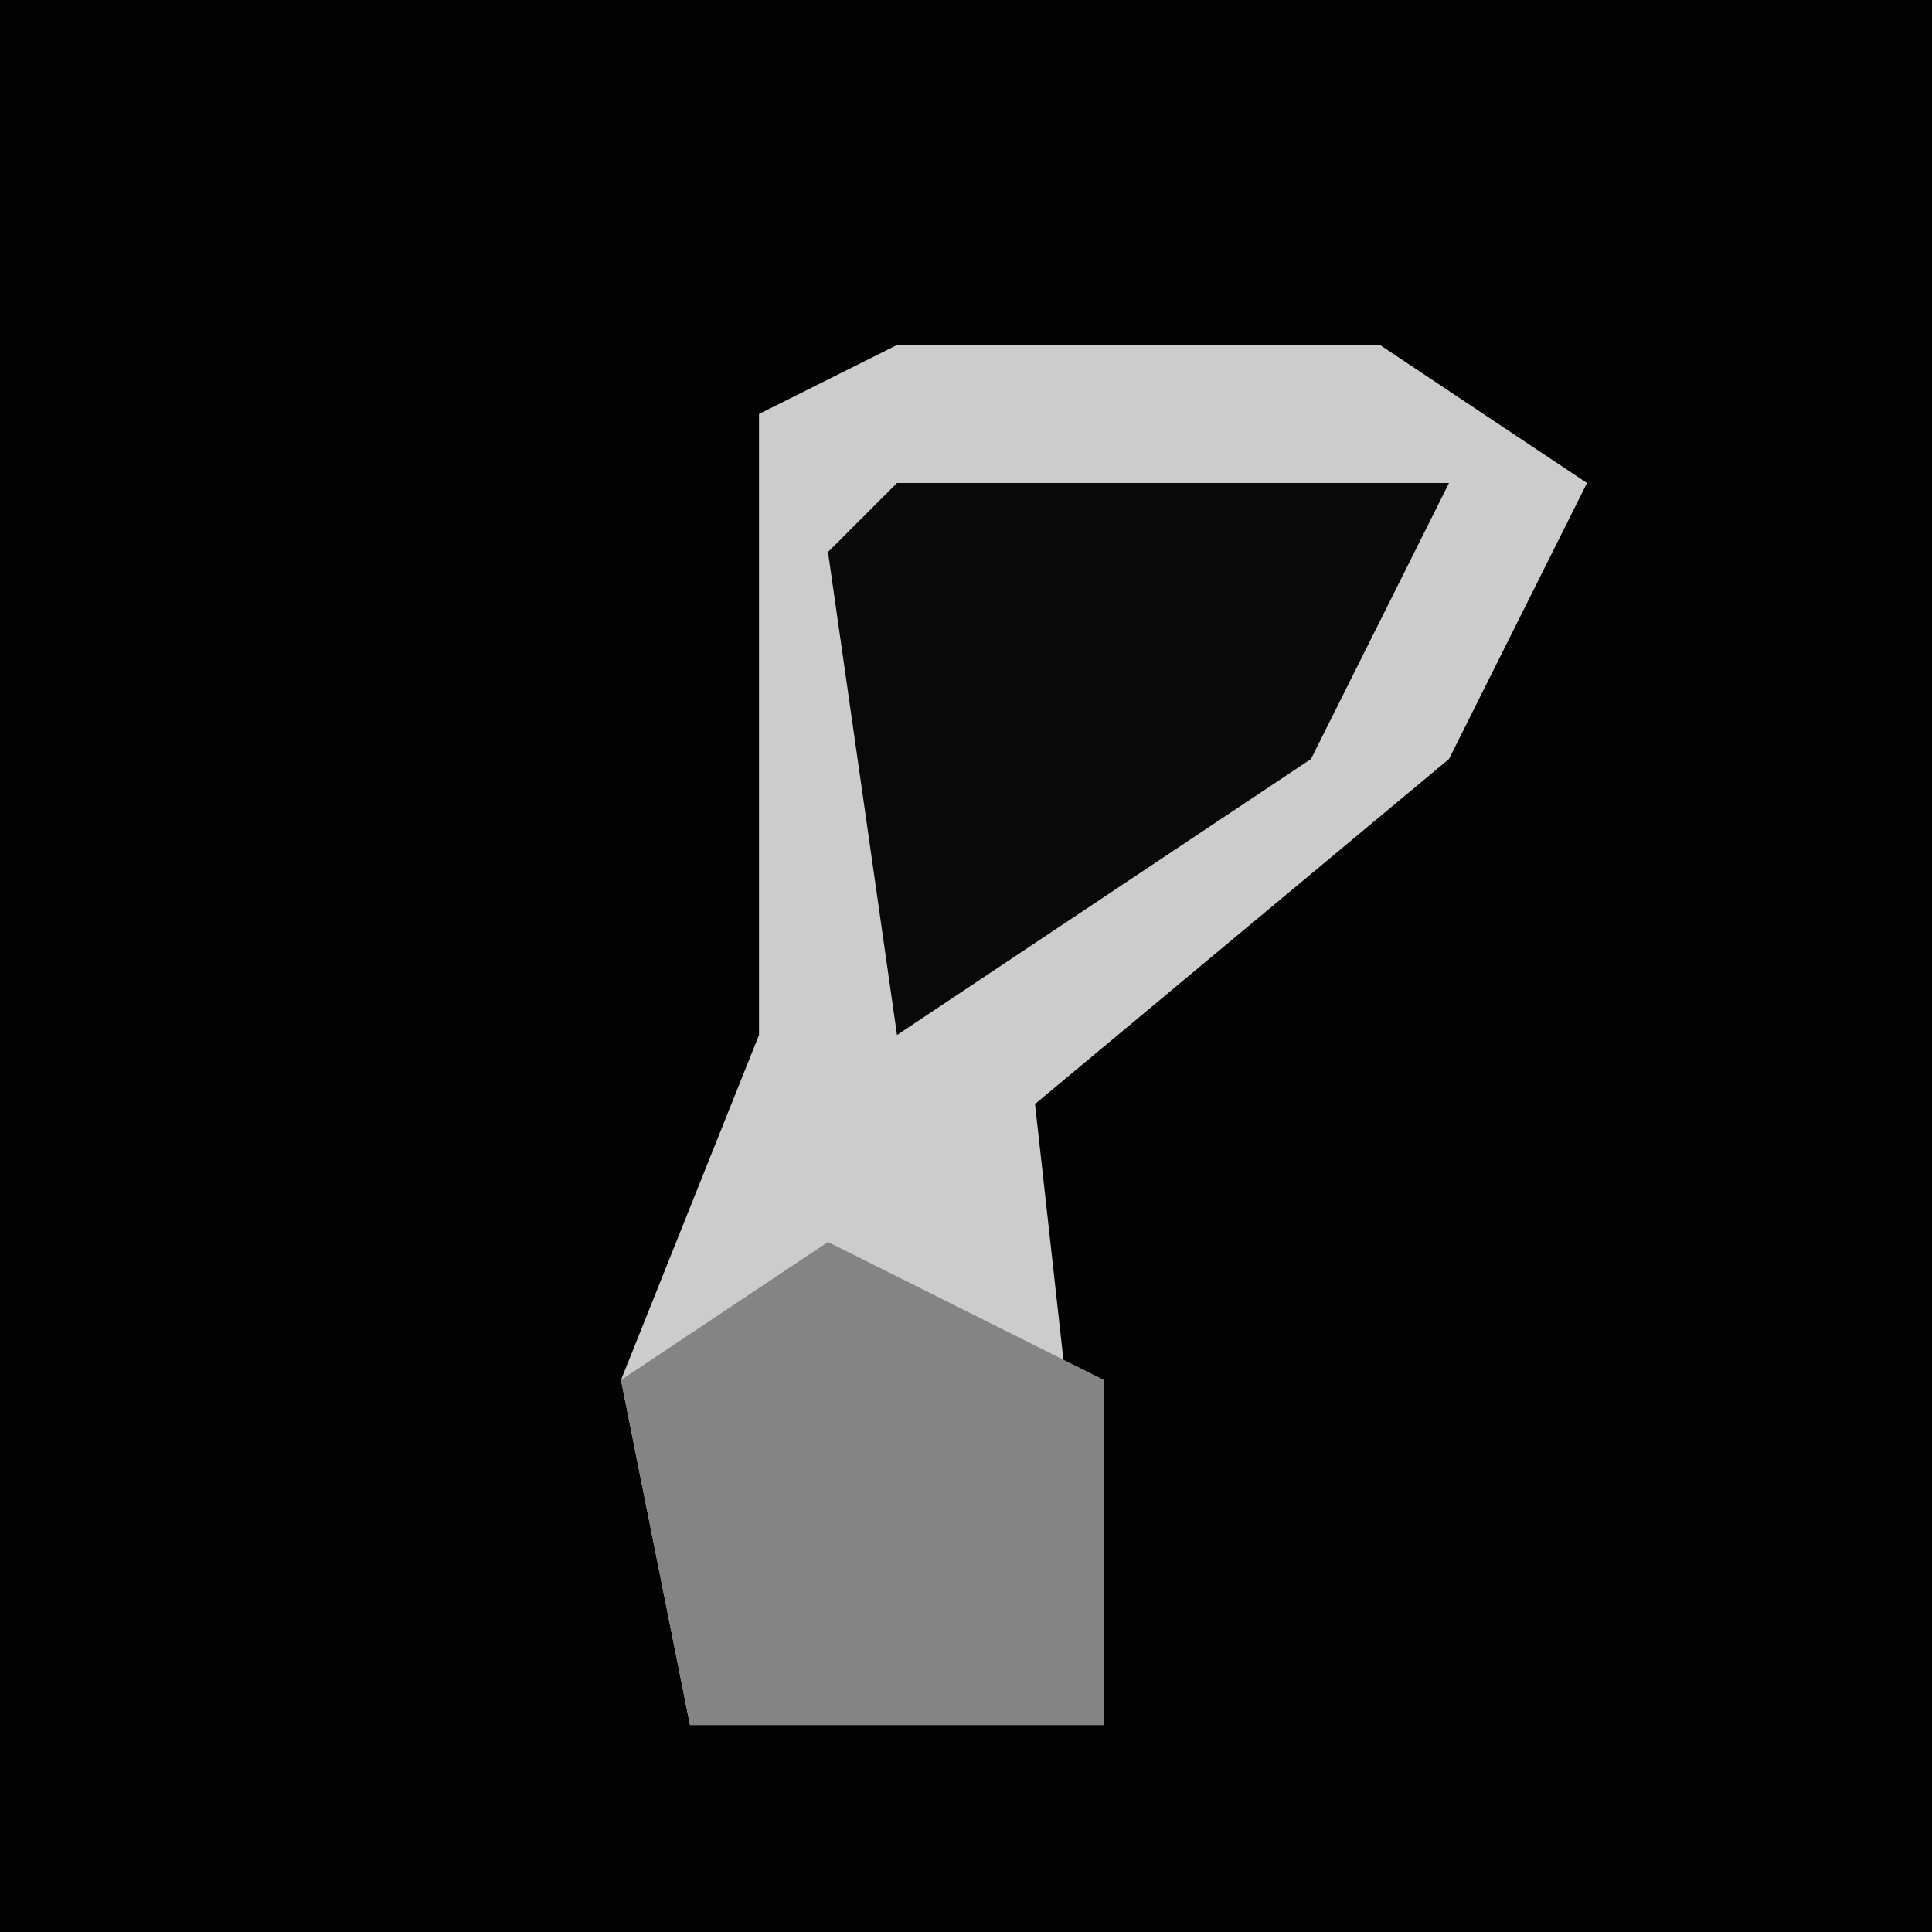 <?xml version="1.0" encoding="UTF-8"?>
<svg version="1.1" xmlns="http://www.w3.org/2000/svg" width="28" height="28">
<path d="M0,0 L28,0 L28,28 L0,28 Z " fill="#020202" transform="translate(0,0)"/>
<path d="M0,0 L7,0 L10,2 L8,6 L2,11 L3,20 L-3,20 L-4,15 L-2,10 L-2,1 Z " fill="#CCCCCC" transform="translate(13,5)"/>
<path d="M0,0 L8,0 L6,4 L0,8 L-1,1 Z " fill="#090909" transform="translate(13,7)"/>
<path d="M0,0 L4,2 L4,7 L-2,7 L-3,2 Z " fill="#848484" transform="translate(12,18)"/>
</svg>
